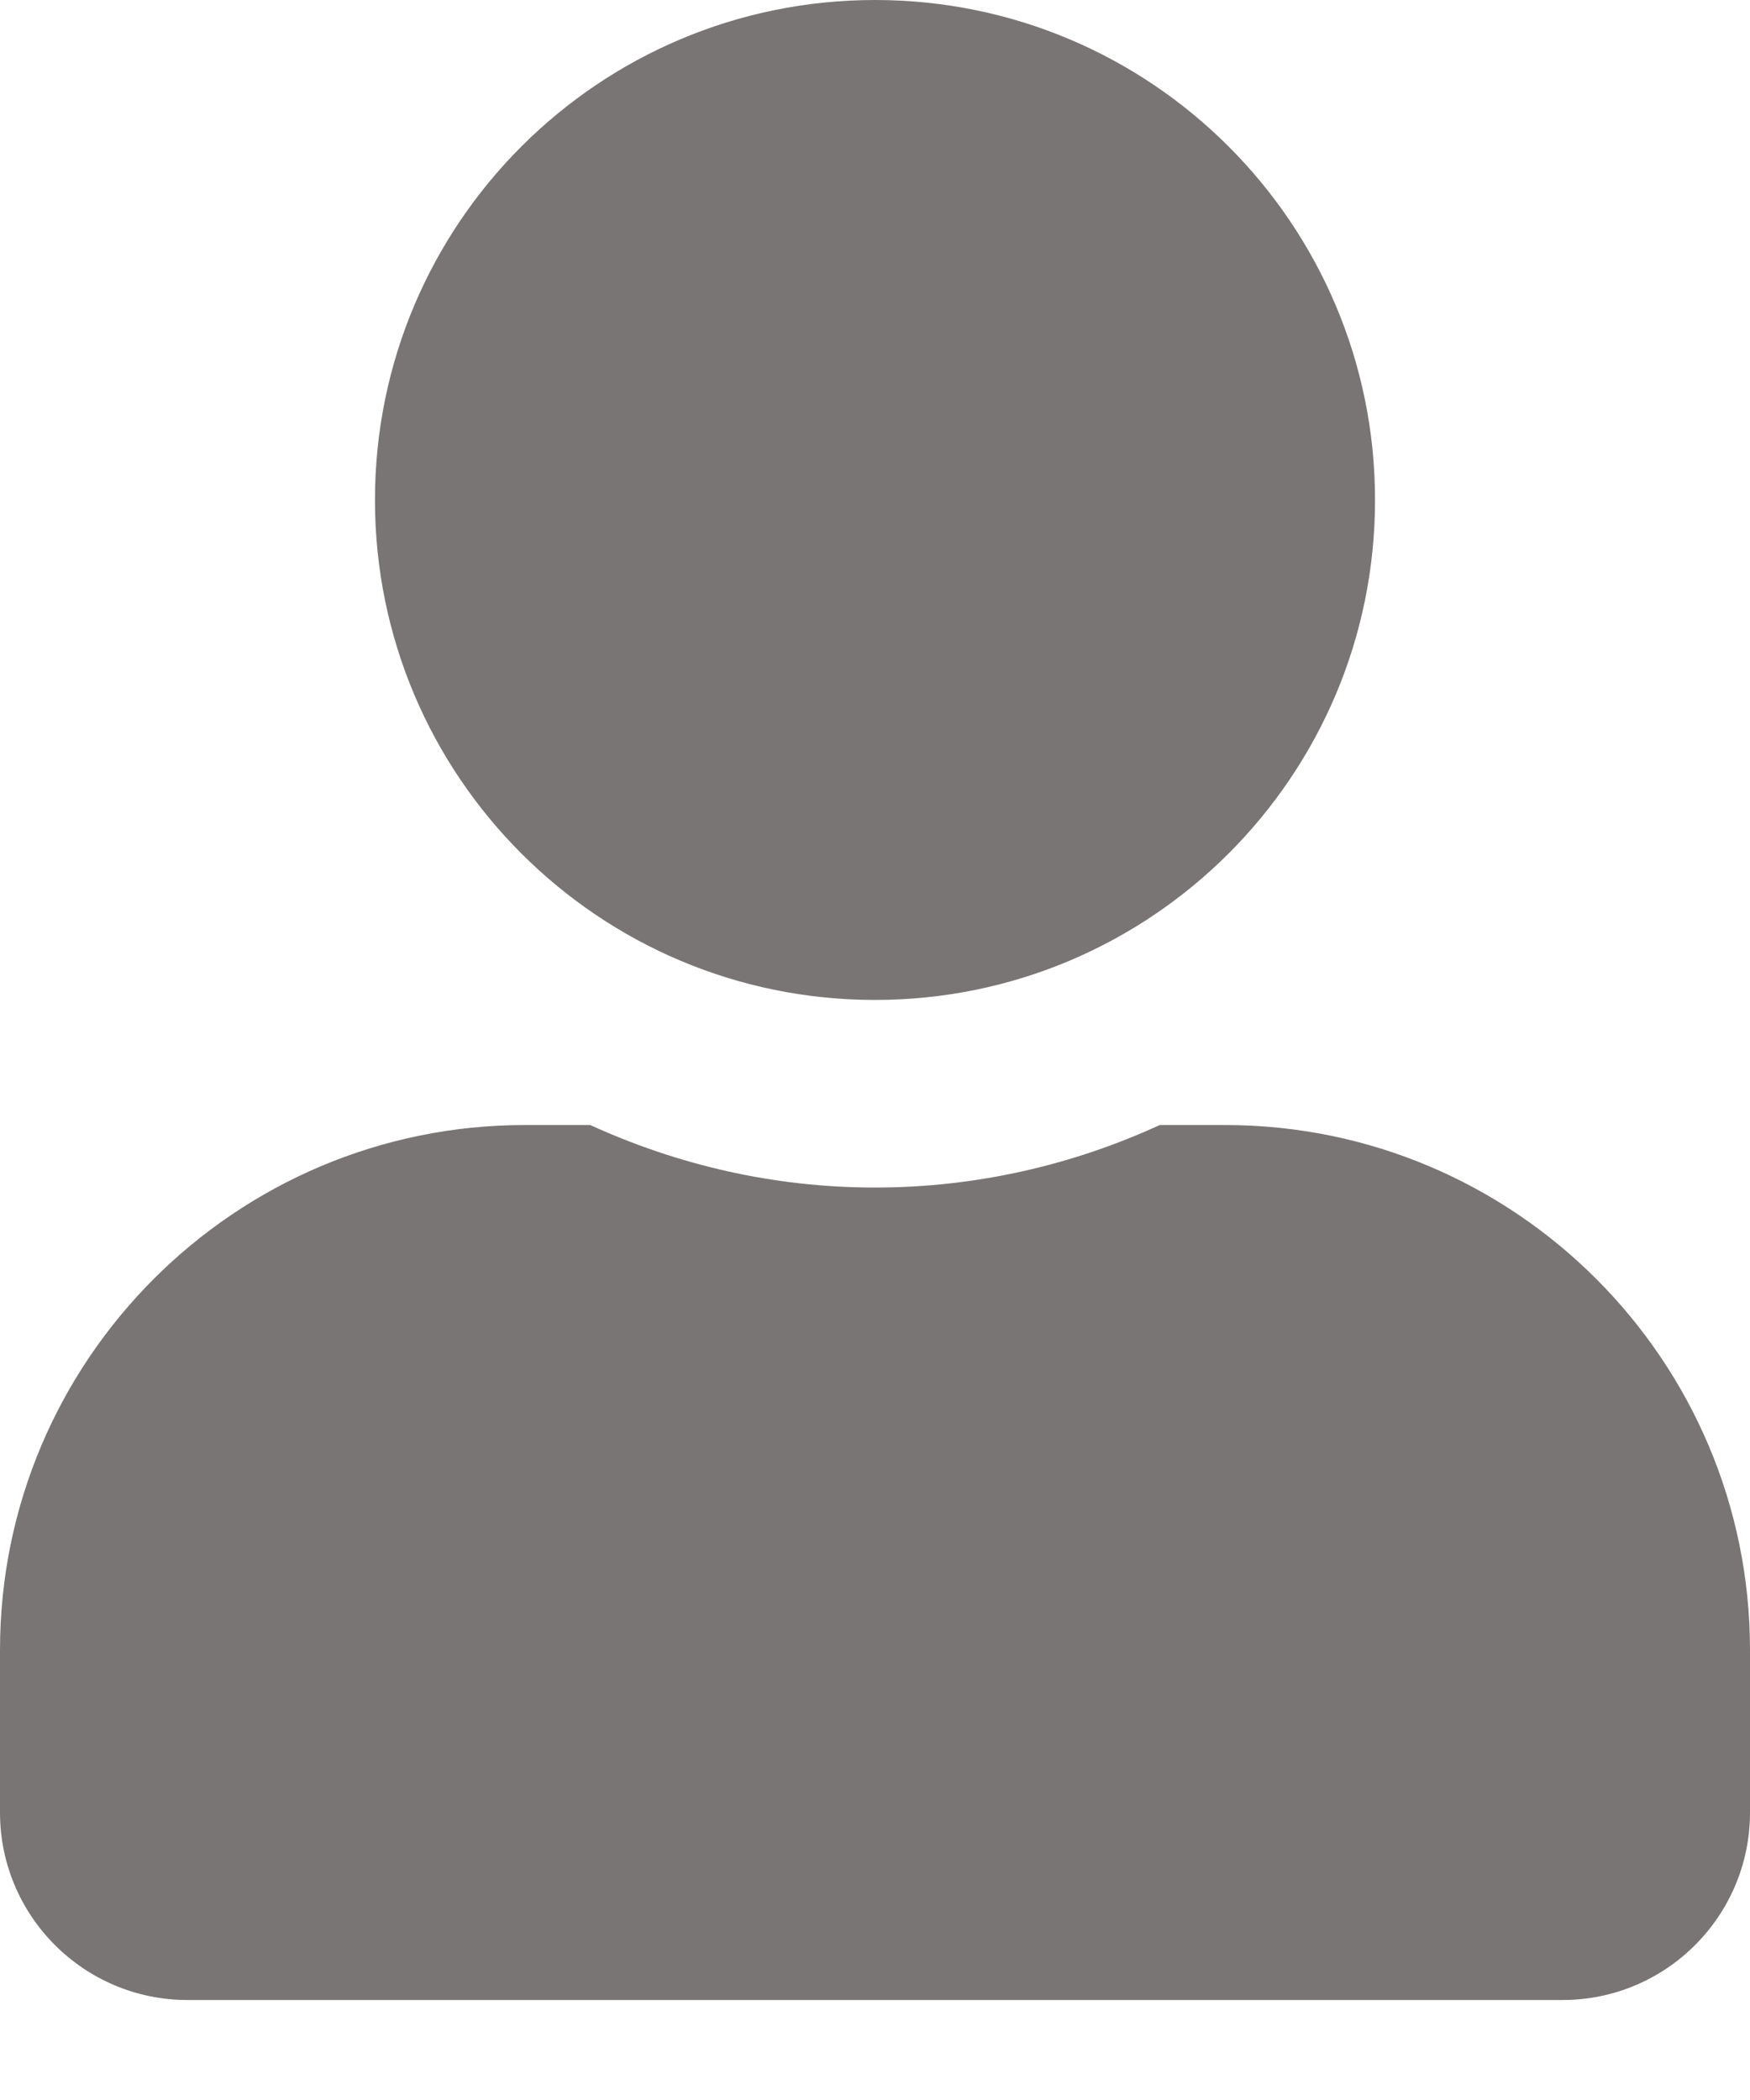 <svg width="15" height="18" viewBox="0 0 15 18" fill="none" xmlns="http://www.w3.org/2000/svg">
<path d="M7.5 8.571C9.867 8.571 11.786 6.653 11.786 4.286C11.786 1.919 9.867 0 7.5 0C5.133 0 3.214 1.919 3.214 4.286C3.214 6.653 5.133 8.571 7.5 8.571ZM10.5 9.643H9.941C9.198 9.984 8.371 10.179 7.5 10.179C6.629 10.179 5.806 9.984 5.059 9.643H4.5C2.016 9.643 0 11.659 0 14.143V15.536C0 16.423 0.72 17.143 1.607 17.143H13.393C14.28 17.143 15 16.423 15 15.536V14.143C15 11.659 12.984 9.643 10.5 9.643Z" fill="#7A7575"/>
</svg>
